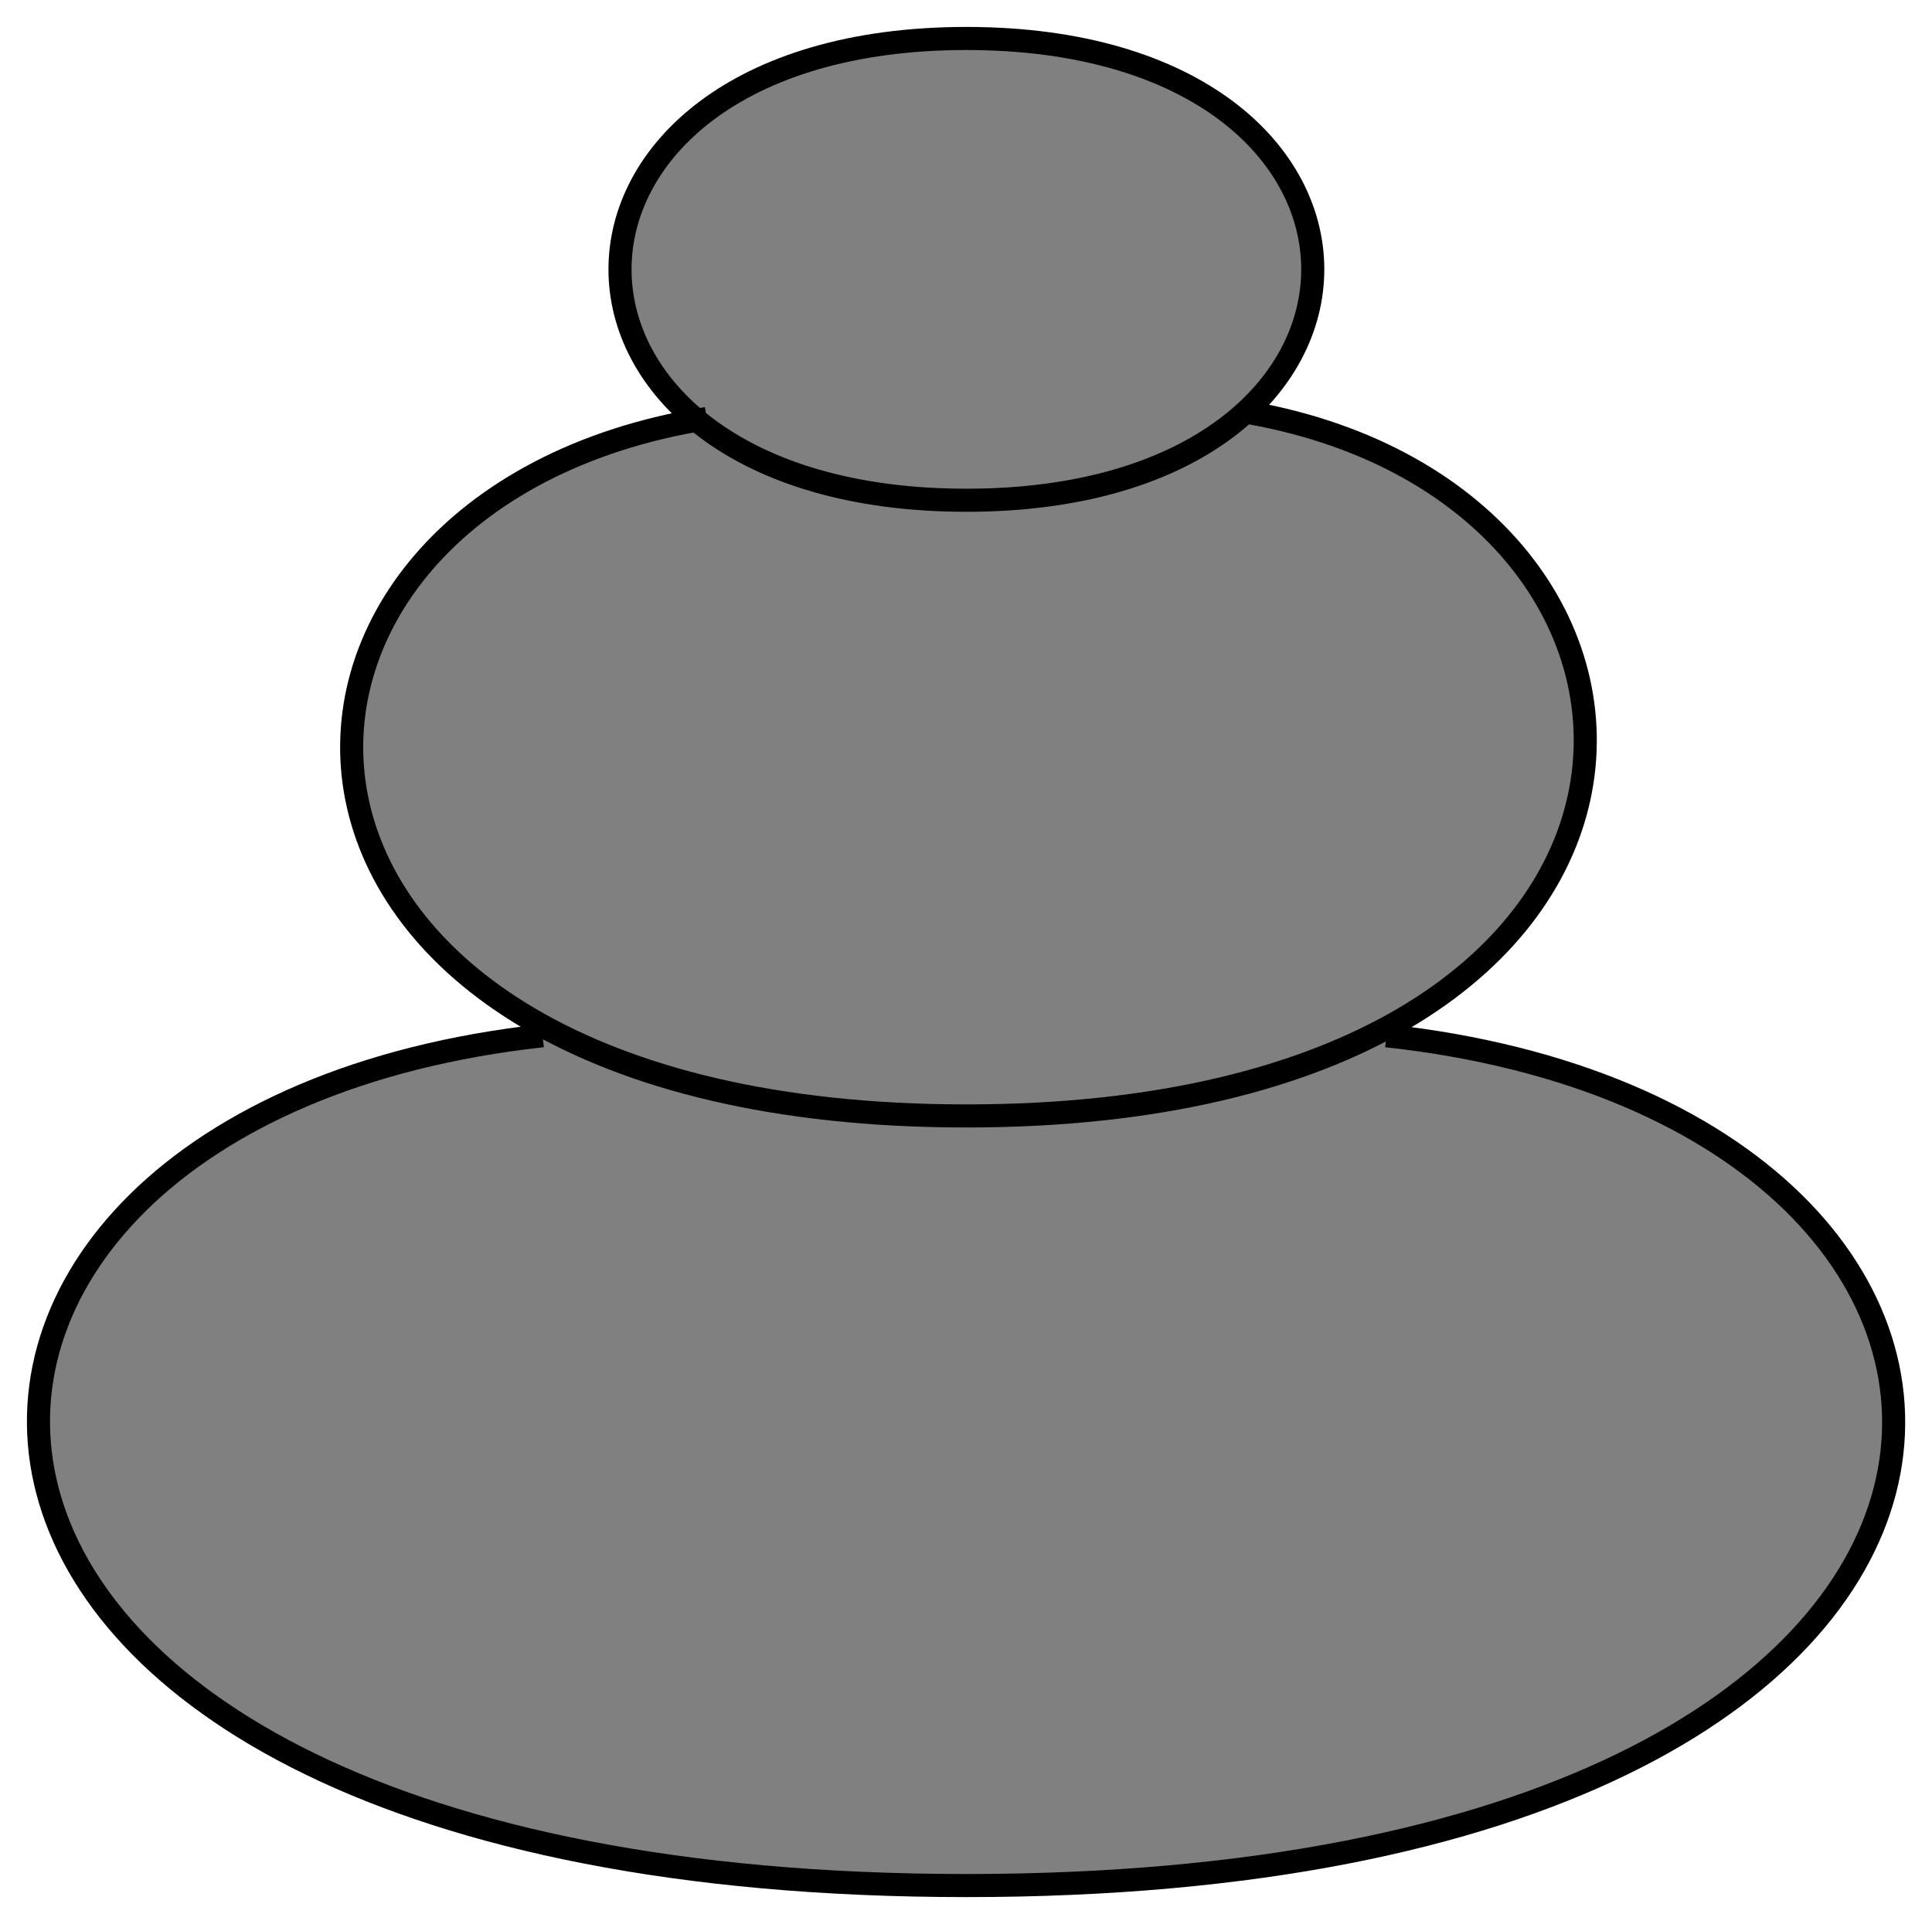 <svg xmlns="http://www.w3.org/2000/svg" viewBox="7.445 5.5 25.1 25">
  <path d="M 20 6 C 14 6 14 12 20 12 C 26 12 26 6 20 6 M 16.627 10.938 C 10 12 10 20 20 20 C 30 20 30 12 23.691 10.865 M 14.494 18.958 C 5 20 5 30 20 30 C 35 30 35 20 25.457 18.958" stroke="#000" stroke-width=".3" fill="gray"/>
</svg>
